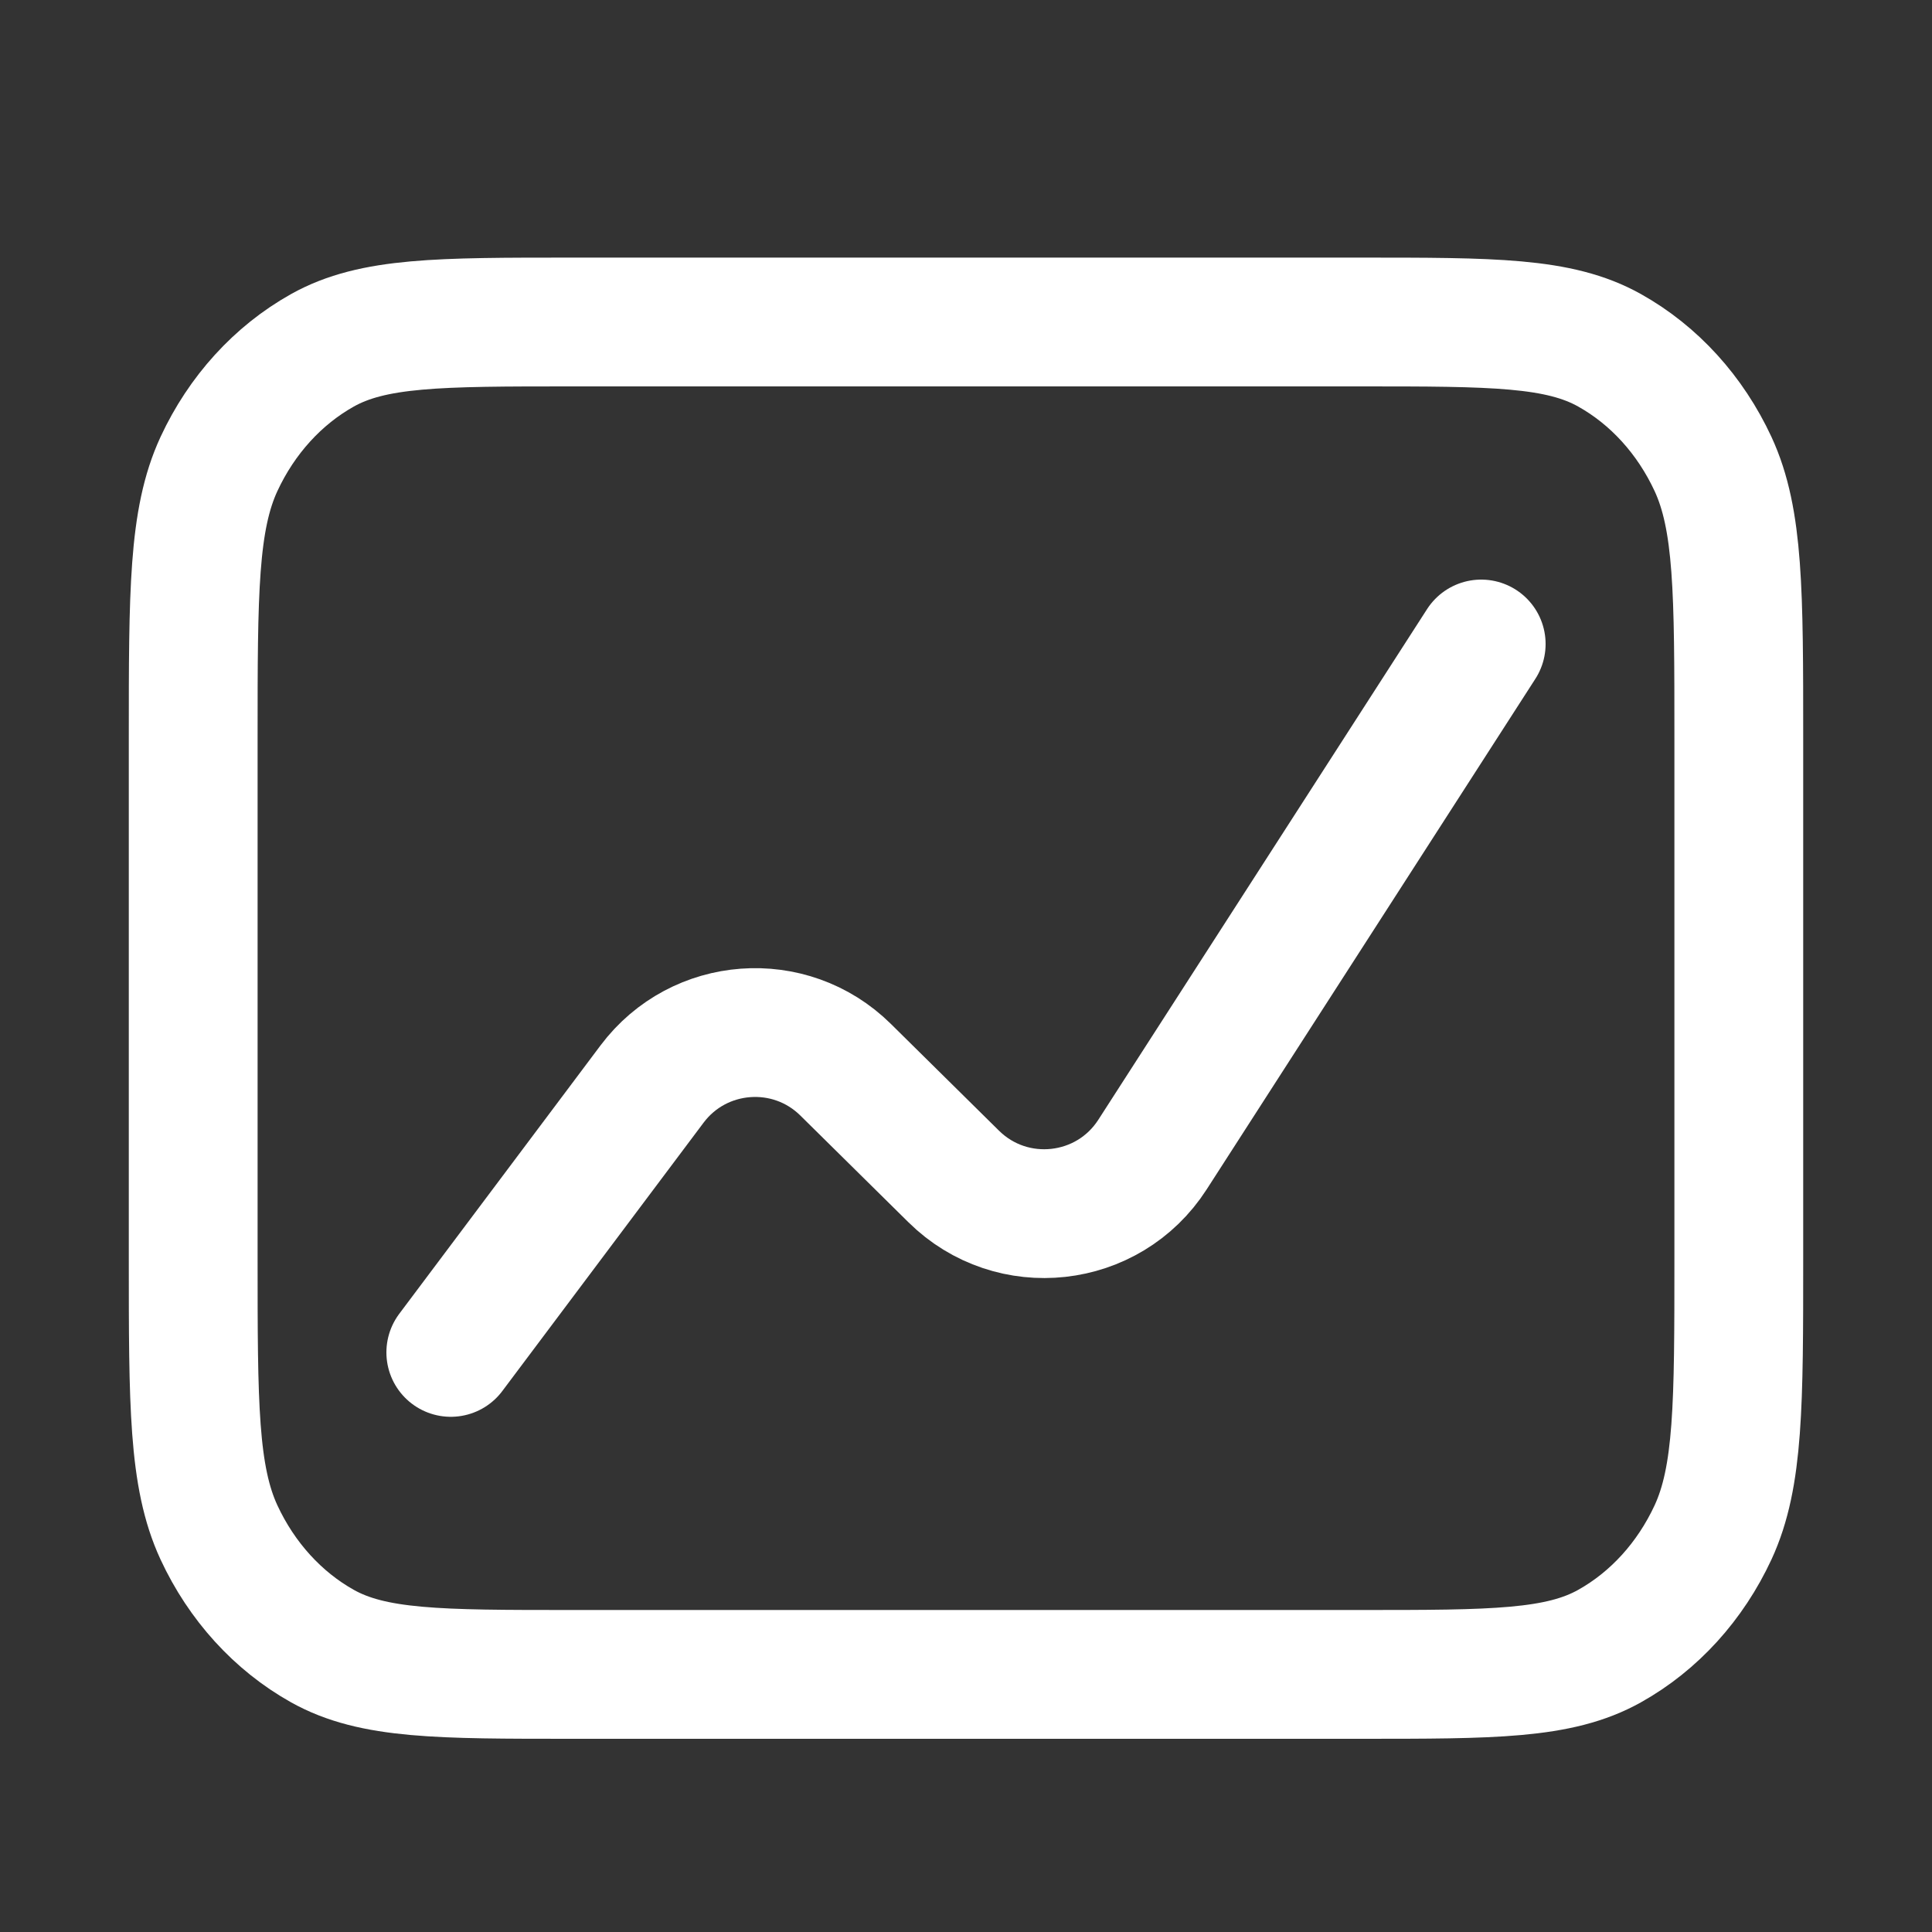 <svg width="30" height="30" viewBox="0 0 30 30" fill="none" xmlns="http://www.w3.org/2000/svg">
<rect x="0" y="0" width="30" height="30" fill="#333333" stroke="none"/>
<path d="M3 11.461C3 9.2 3 8.069 3.4 7.205C3.753 6.445 4.315 5.827 5.006 5.44C5.792 5 6.82 5 8.878 5H21.122C23.18 5 24.209 5 24.994 5.44C25.686 5.827 26.247 6.445 26.6 7.205C27 8.069 27 9.2 27 11.461V19.538C27 21.8 27 22.931 26.6 23.795C26.247 24.555 25.686 25.173 24.994 25.56C24.209 26 23.18 26 21.122 26H8.878C6.82 26 5.792 26 5.006 25.56C4.315 25.173 3.753 24.555 3.4 23.795C3 22.931 3 21.8 3 19.538V11.461Z" stroke="white" stroke-width="2" stroke-linecap="round" stroke-linejoin="round"/>
<path d="M7 21L10.125 16.833C10.852 15.864 12.268 15.759 13.13 16.61L14.809 18.268C15.713 19.161 17.209 18.996 17.896 17.928L23 10" stroke="white" stroke-width="2" stroke-linecap="round"/>
</svg>
